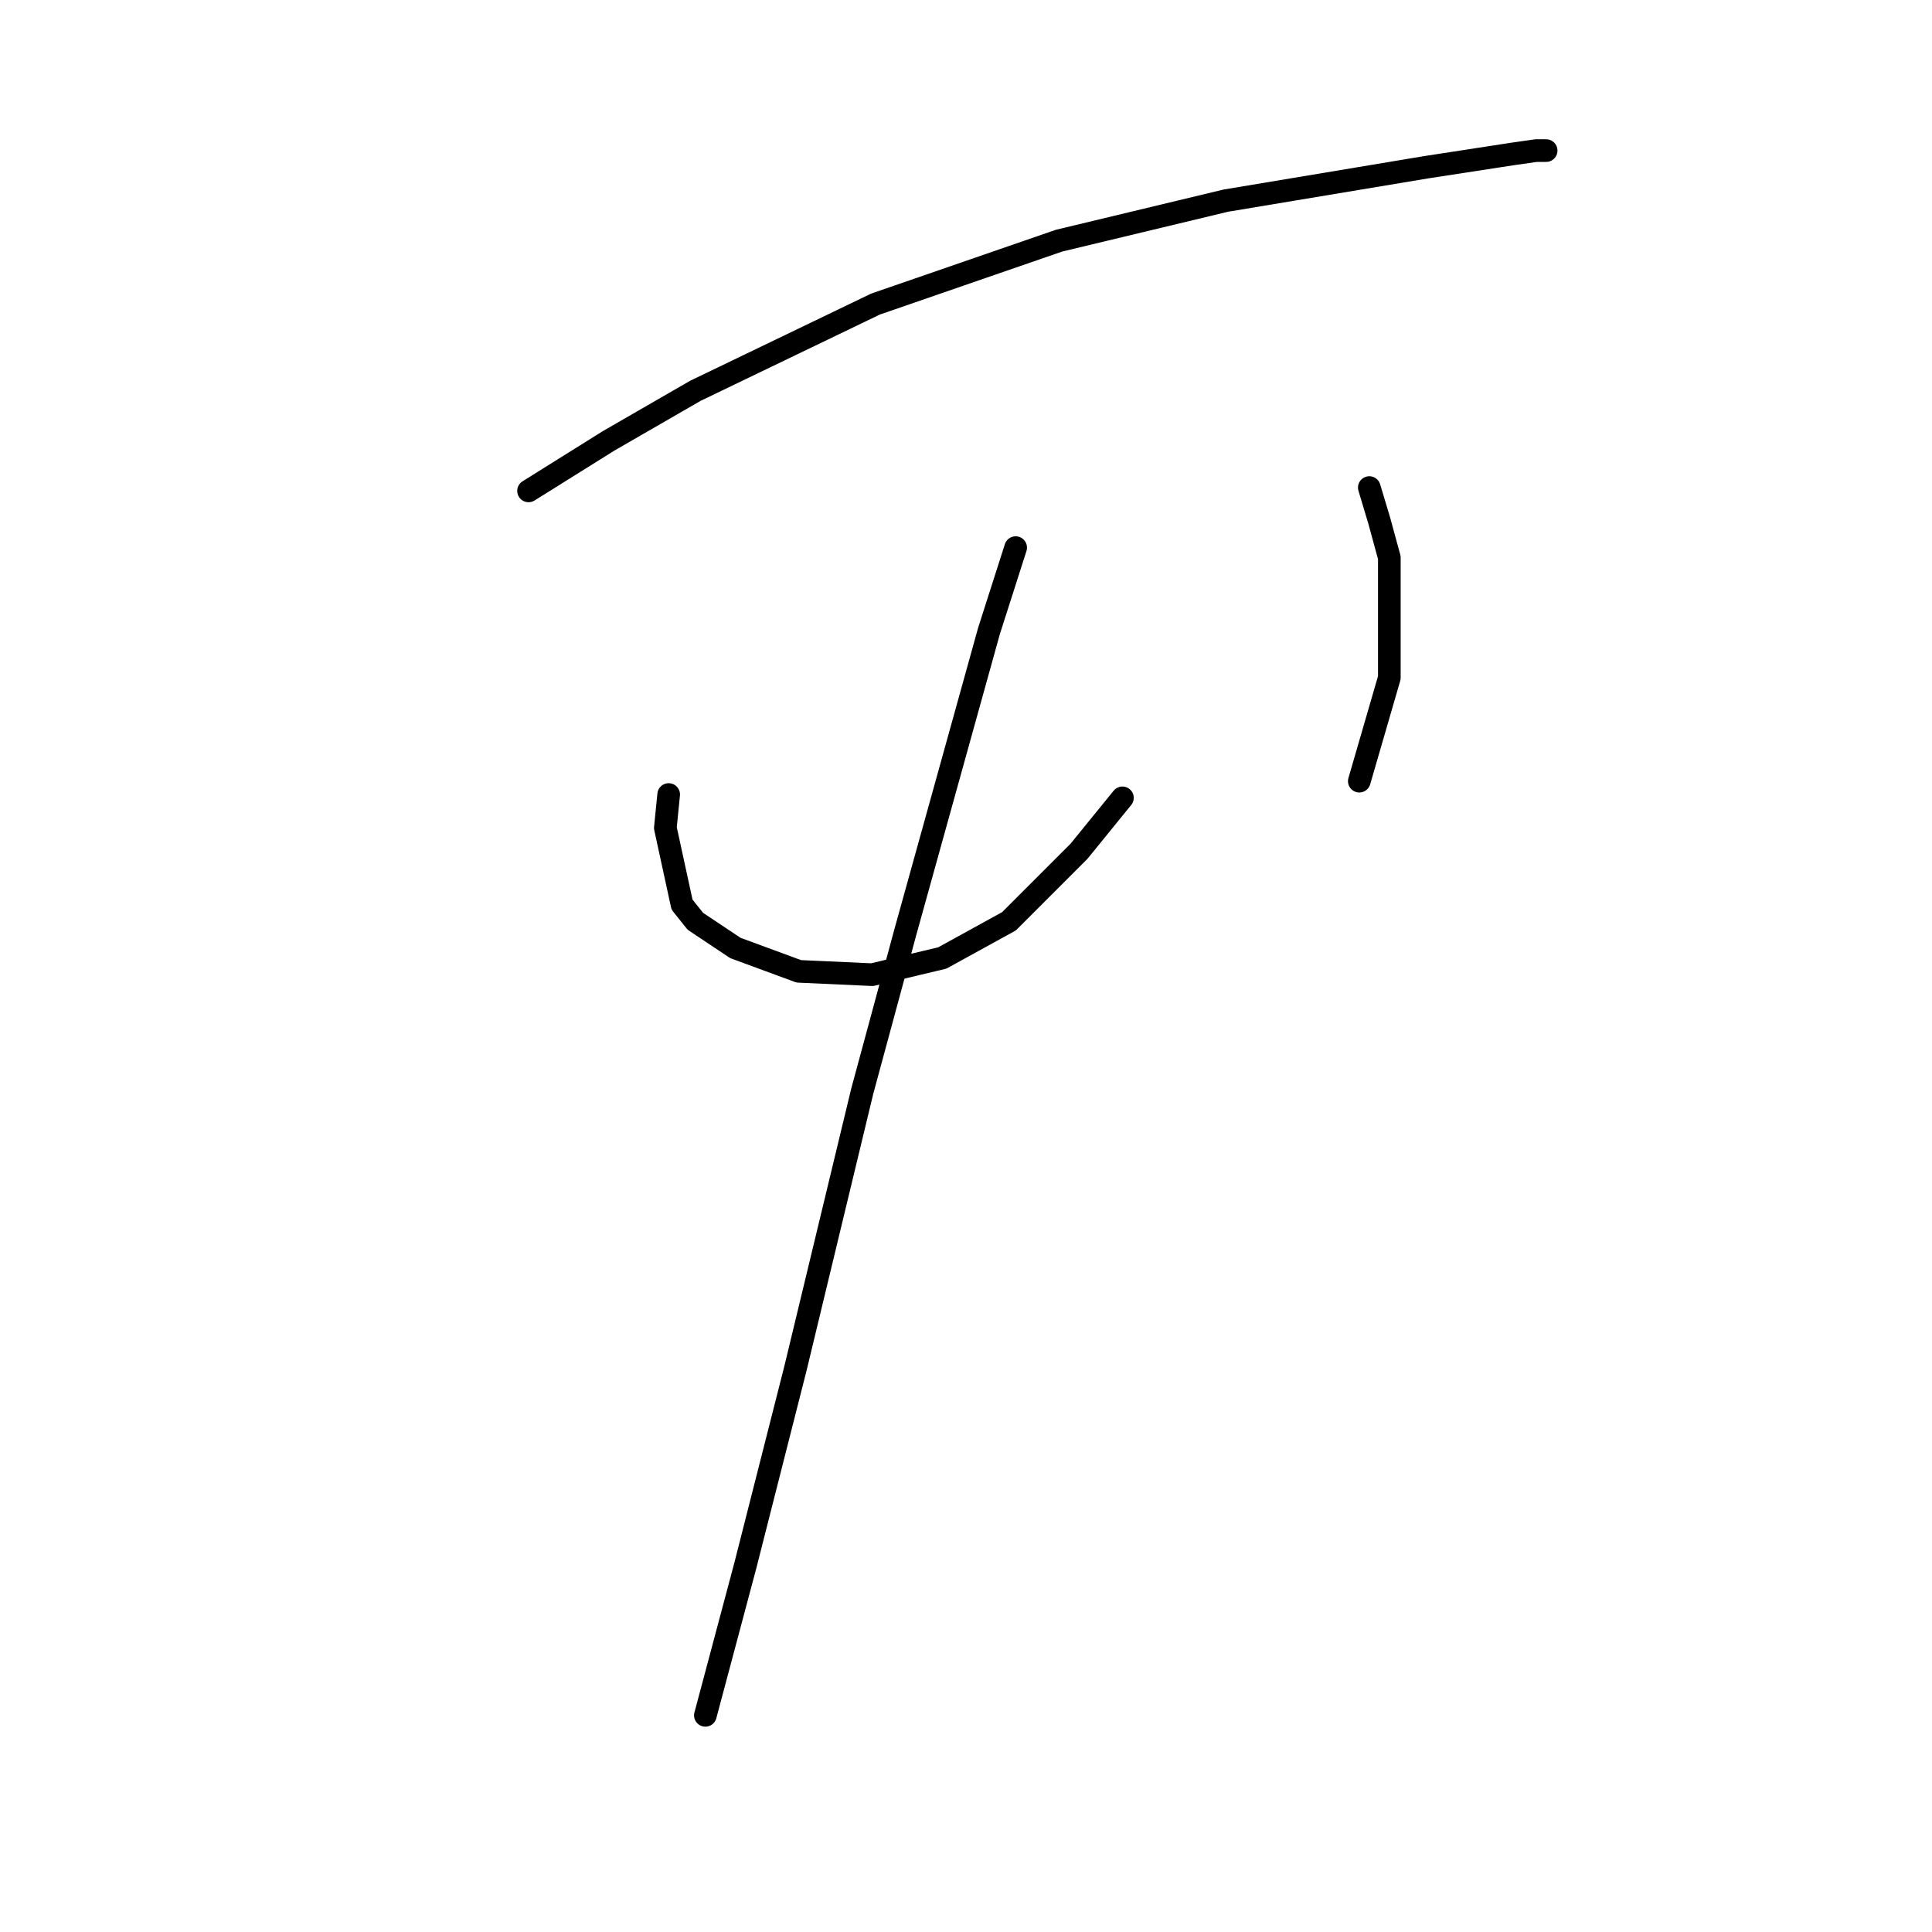 <?xml version="1.0" standalone="no"?>
    <svg width="256" height="256" xmlns="http://www.w3.org/2000/svg" version="1.1">
    <polyline stroke="black" stroke-width="3" stroke-linecap="round" fill="transparent" stroke-linejoin="round" points="70.035 65.047 80.645 58.415 92.14 51.784 116.012 40.29 140.327 31.89 162.431 26.585 188.956 22.164 200.451 20.396 203.545 19.954 204.872 19.954 204.872 19.954 " />
        <polyline stroke="black" stroke-width="3" stroke-linecap="round" fill="transparent" stroke-linejoin="round" points="88.603 105.277 88.161 109.697 90.371 119.865 92.14 122.076 97.445 125.613 105.844 128.707 115.57 129.149 124.854 126.939 133.696 122.076 142.979 112.792 148.727 105.719 148.727 105.719 " />
        <polyline stroke="black" stroke-width="3" stroke-linecap="round" fill="transparent" stroke-linejoin="round" points="181.441 64.605 182.767 69.026 184.094 73.888 184.094 89.804 180.115 103.508 180.115 103.508 " />
        <polyline stroke="black" stroke-width="3" stroke-linecap="round" fill="transparent" stroke-linejoin="round" points="134.58 72.562 131.043 83.614 119.991 123.402 114.244 144.622 105.402 181.315 98.771 207.399 93.466 227.292 93.466 227.292 " />
        </svg>